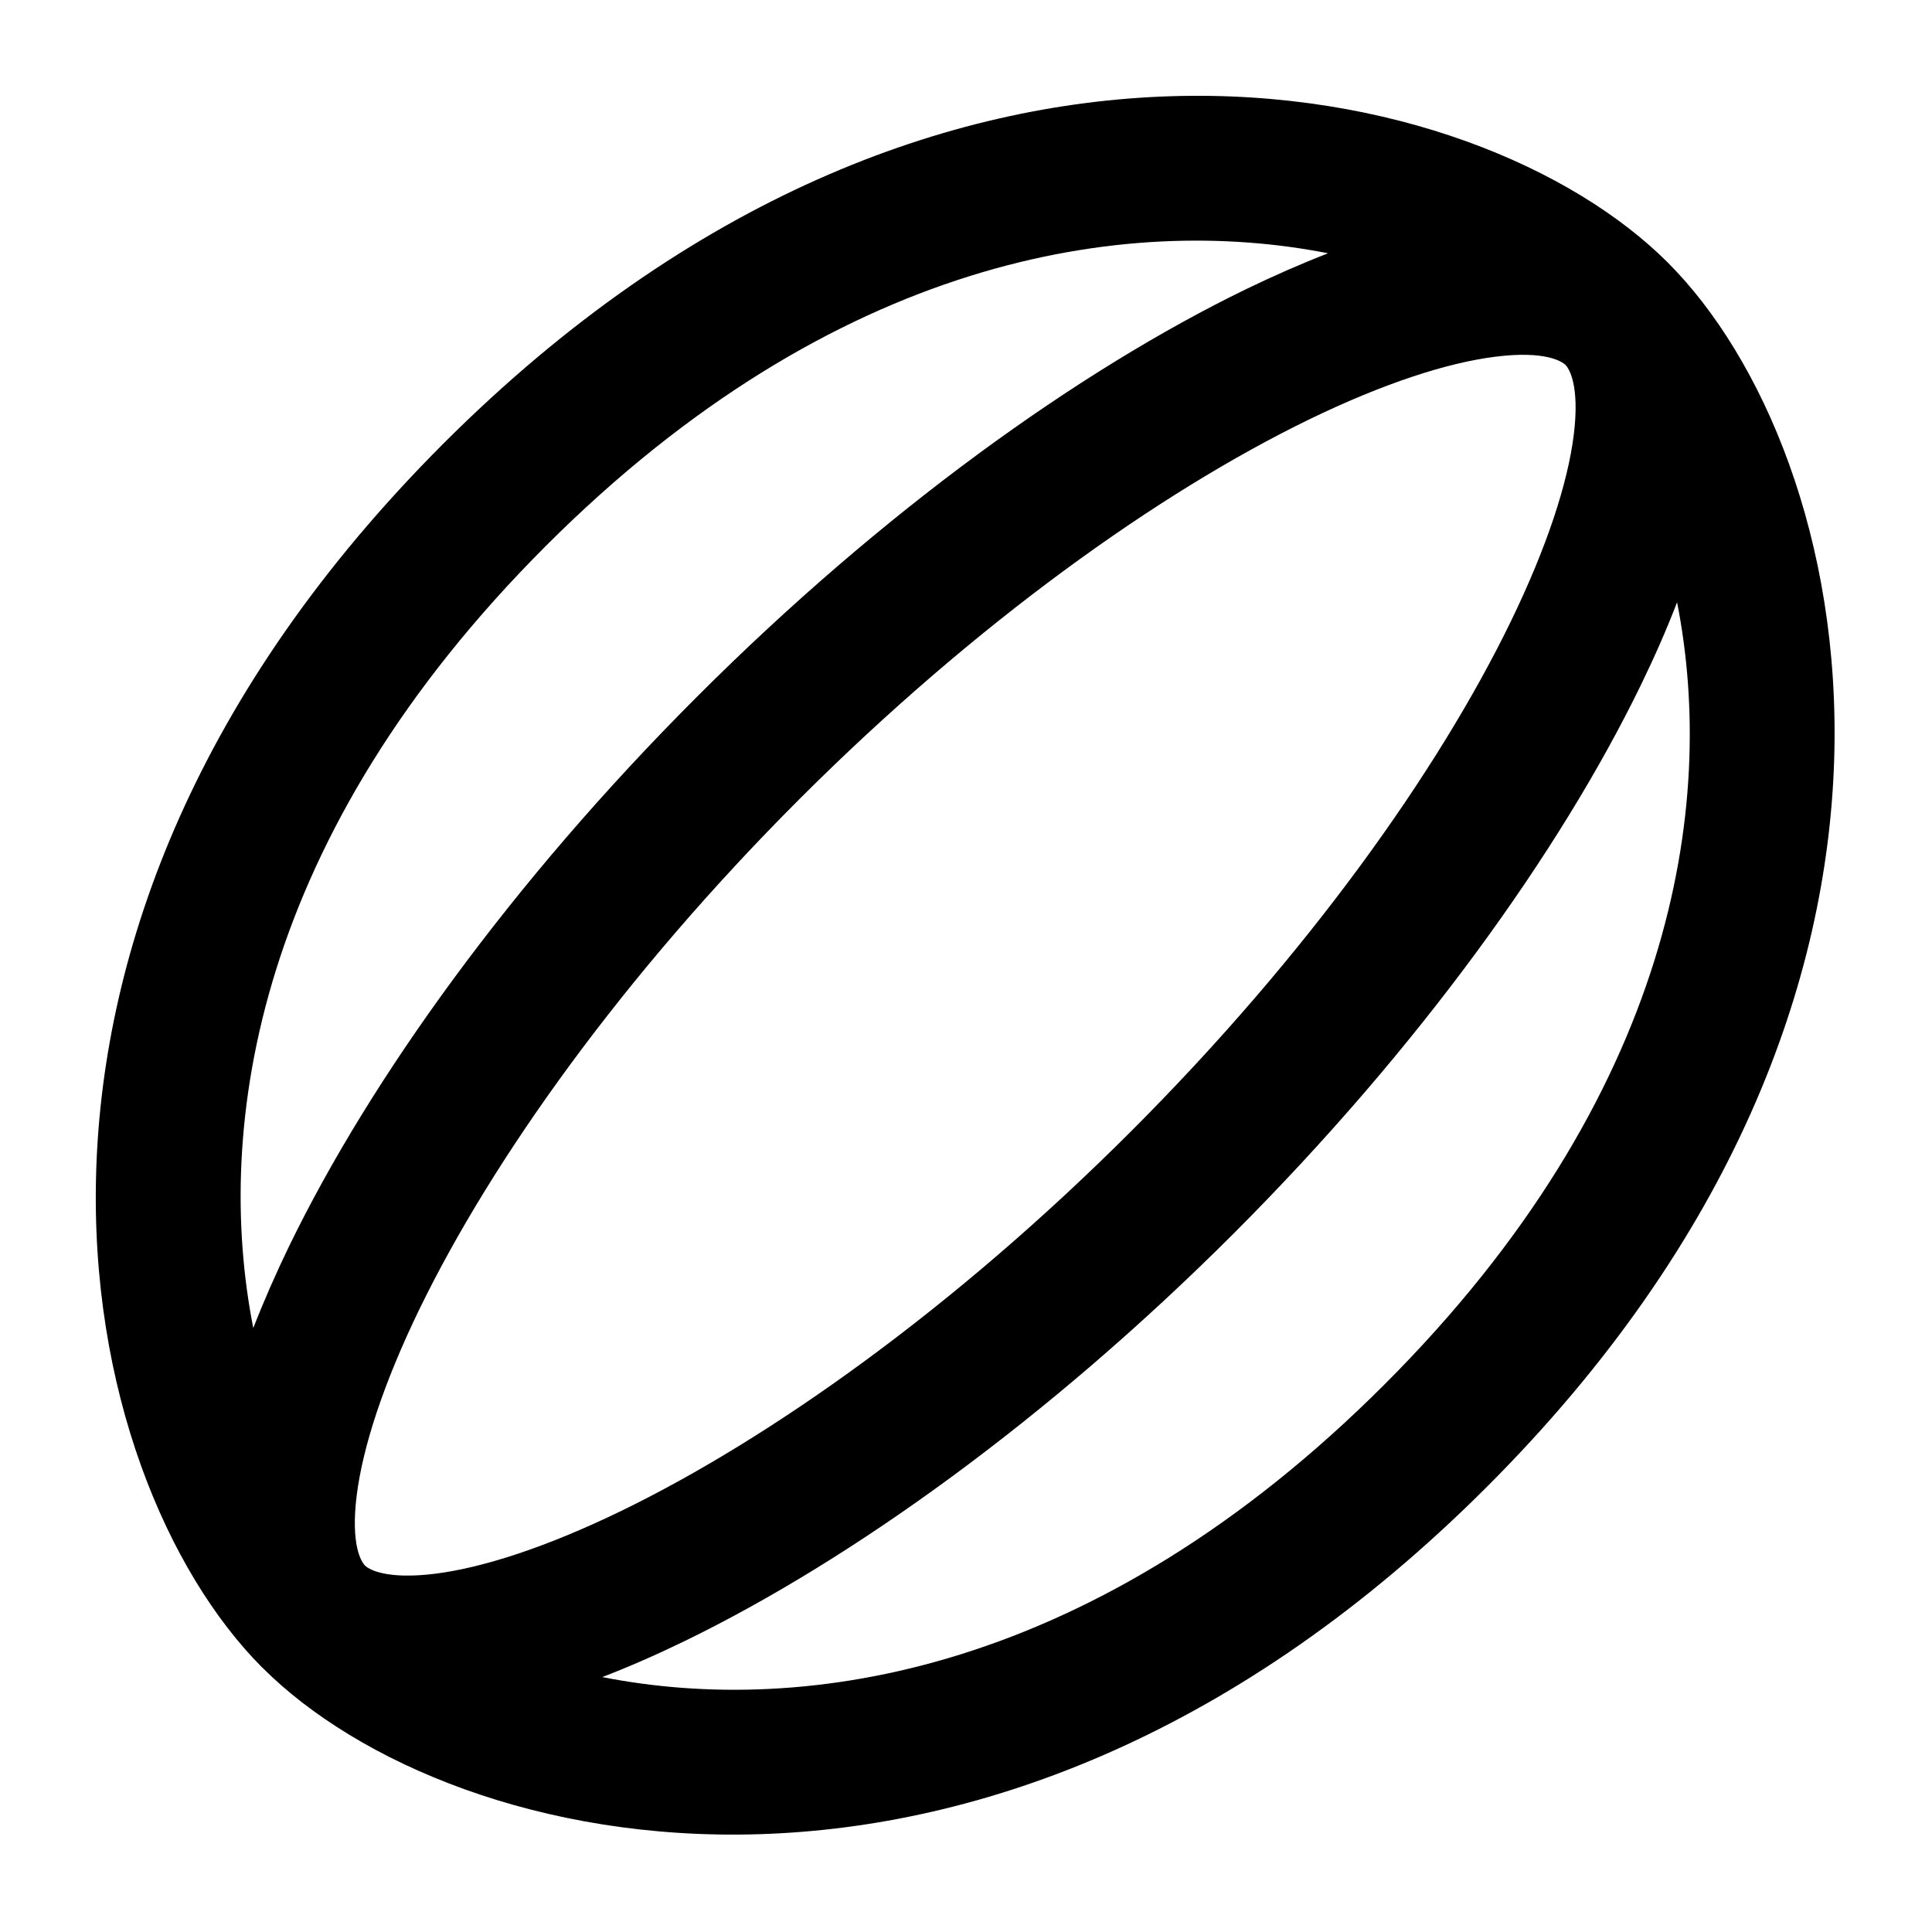 <svg width="20" height="20" viewBox="0 0 20 20" fill="currentcolor" xmlns="http://www.w3.org/2000/svg">
  <path fill-rule="evenodd" d="M2.721 17.268C4.681 19.224 10.262 20.522 15.392 15.392C20.524 10.26 19.223 4.676 17.265 2.718C15.308 0.761 9.724 -0.541 4.591 4.591C-0.536 9.719 0.758 15.297 2.712 17.26C2.714 17.262 2.716 17.263 2.718 17.265L2.721 17.268ZM2.622 13.748C2.209 11.65 2.657 8.645 5.651 5.651C8.646 2.657 11.65 2.209 13.748 2.622C13.47 2.73 13.185 2.855 12.896 2.995C11.168 3.835 9.134 5.293 7.214 7.214C5.293 9.135 3.835 11.168 2.995 12.896C2.855 13.185 2.73 13.47 2.622 13.748ZM3.779 16.207L3.777 16.205C3.74 16.167 3.628 15.992 3.693 15.477C3.755 14.985 3.965 14.329 4.343 13.55C5.097 12 6.448 10.1 8.274 8.274C10.1 6.448 12 5.097 13.55 4.343C14.329 3.965 14.985 3.755 15.477 3.693C15.995 3.627 16.17 3.742 16.206 3.778C16.242 3.814 16.356 3.988 16.291 4.506C16.229 4.998 16.018 5.654 15.64 6.433C14.887 7.983 13.536 9.884 11.71 11.71C9.884 13.536 7.983 14.887 6.433 15.64C5.654 16.018 4.998 16.229 4.506 16.291C3.993 16.355 3.817 16.244 3.779 16.207ZM6.235 17.361C6.513 17.254 6.798 17.129 7.088 16.988C8.815 16.149 10.849 14.69 12.77 12.77C14.69 10.849 16.149 8.815 16.988 7.088C17.129 6.798 17.254 6.513 17.361 6.235C17.775 8.333 17.327 11.338 14.332 14.332C11.338 17.327 8.333 17.775 6.235 17.361Z" fill="currentcolor" />
</svg>
